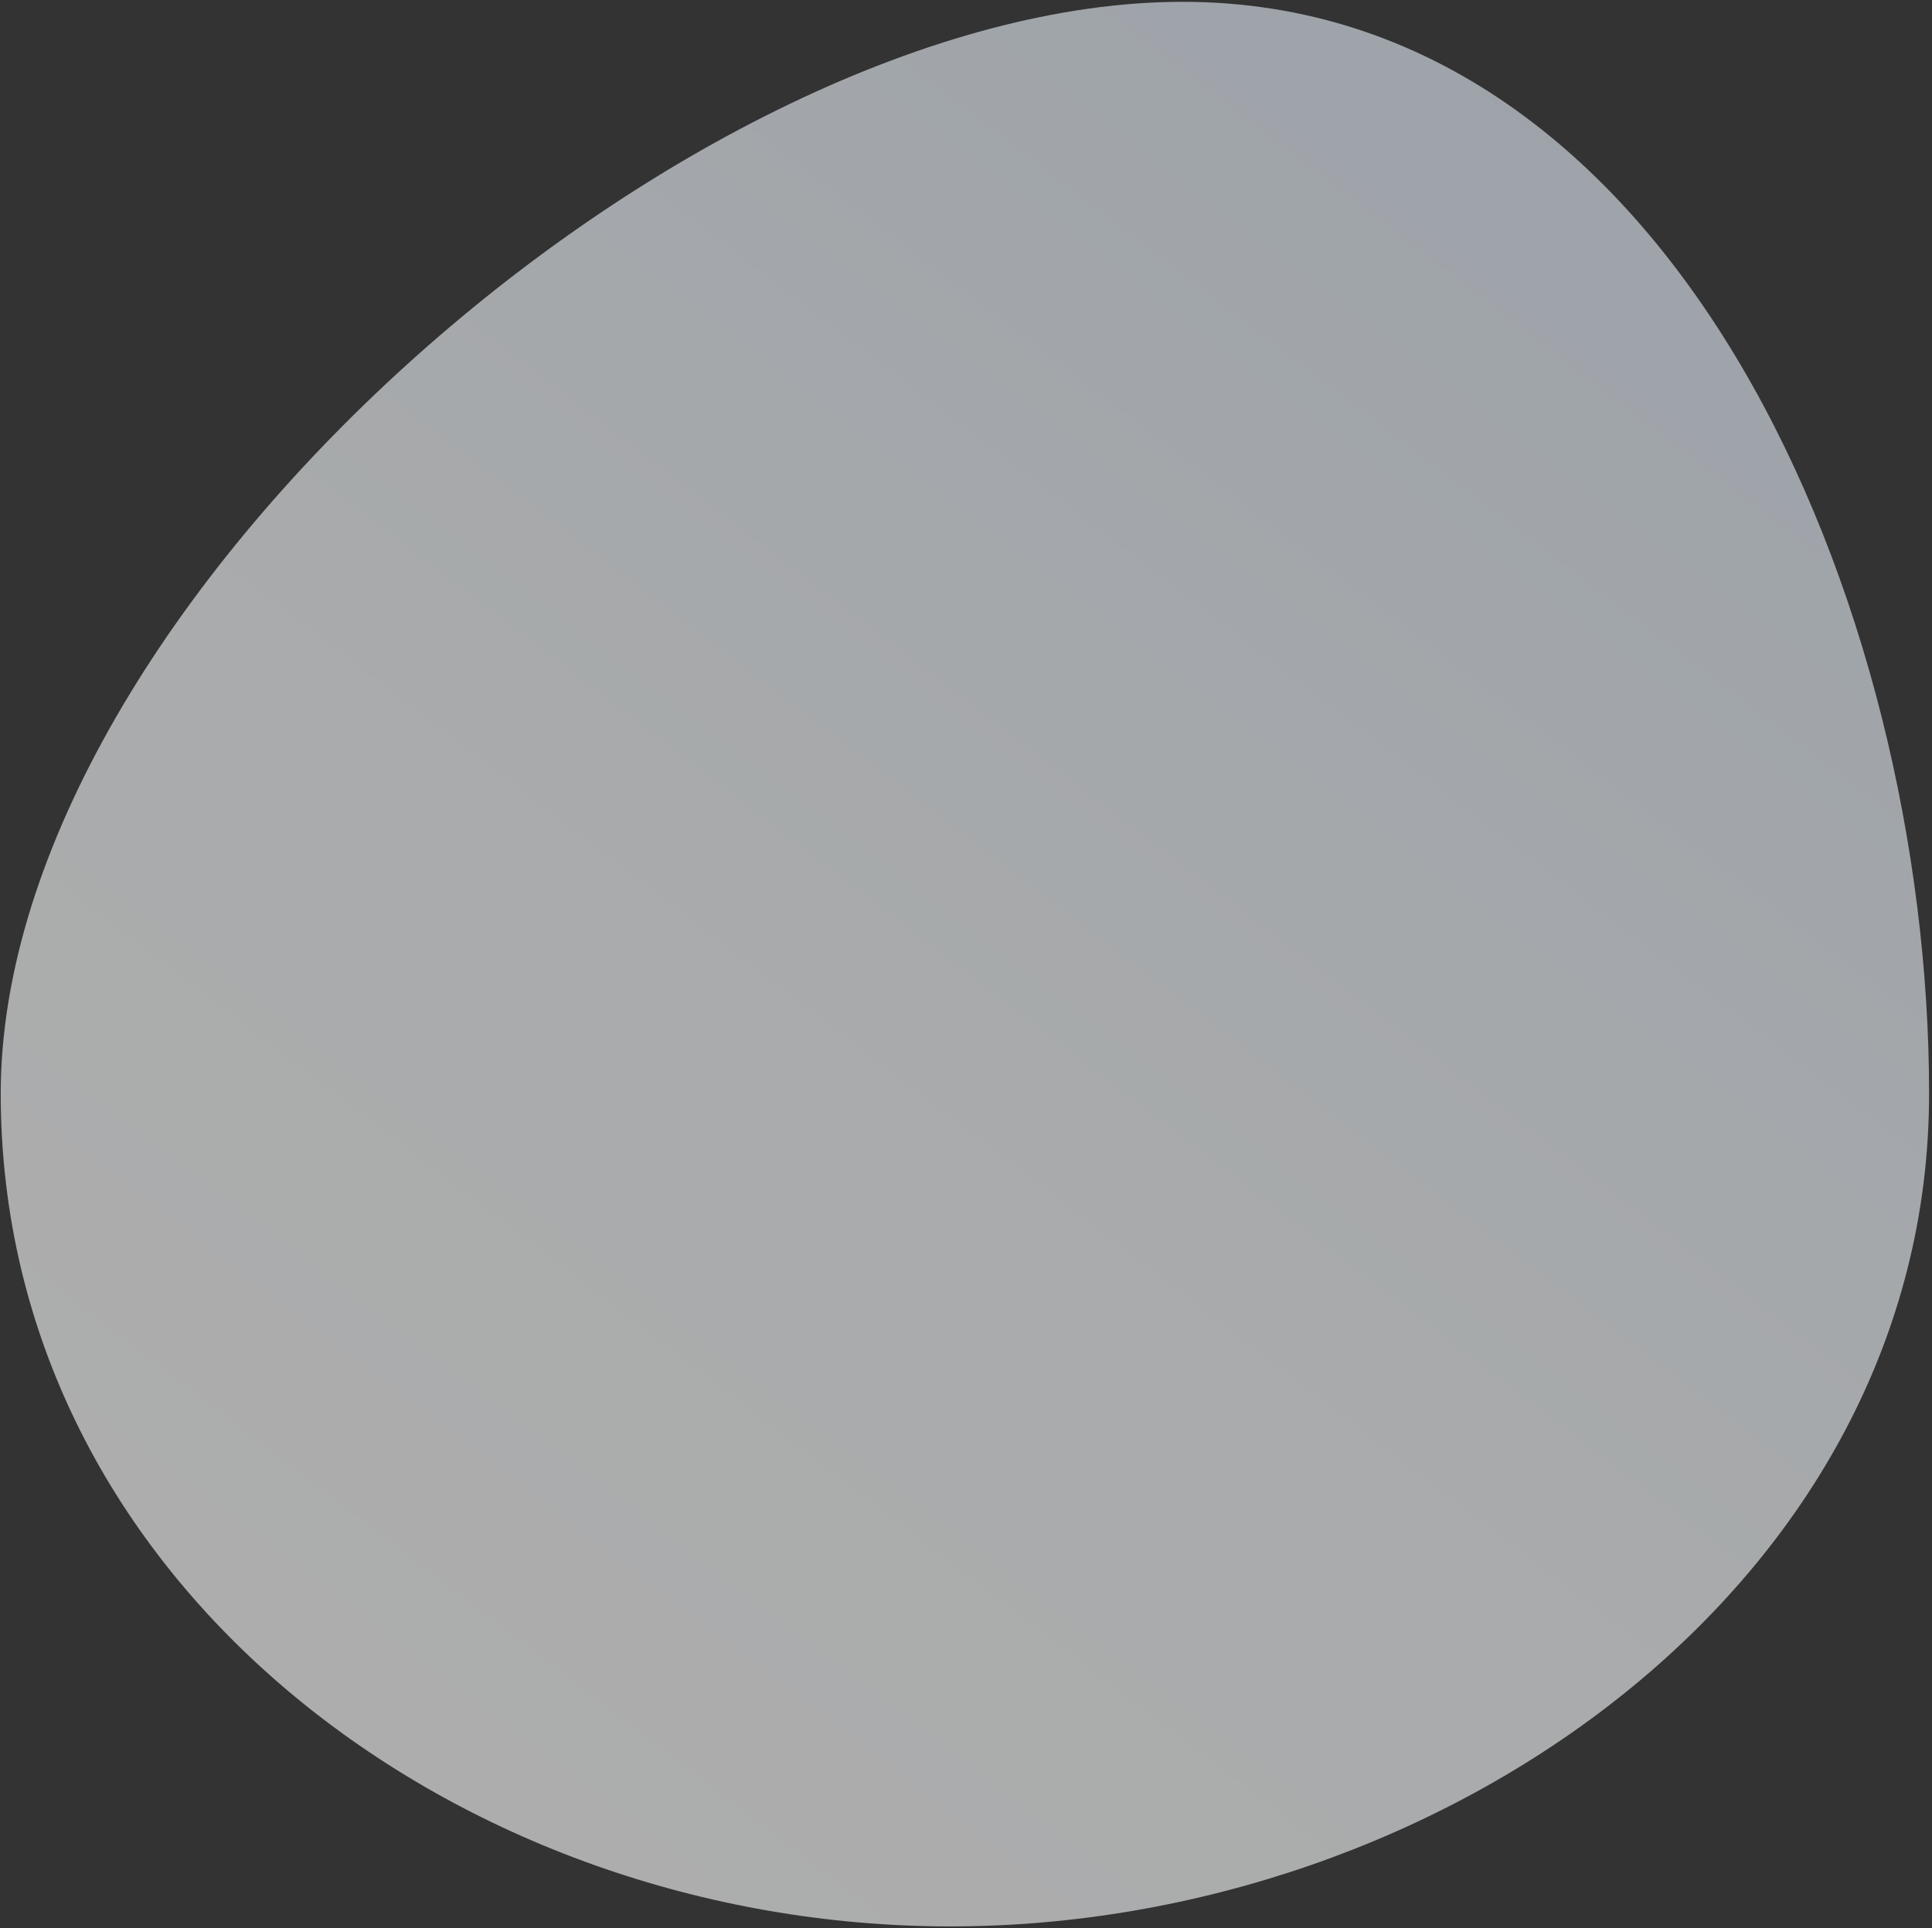 <?xml version="1.0" encoding="utf-8"?>
<!-- Generator: Adobe Illustrator 24.0.1, SVG Export Plug-In . SVG Version: 6.00 Build 0)  -->
<svg version="1.1" id="Layer_1" xmlns="http://www.w3.org/2000/svg" xmlns:xlink="http://www.w3.org/1999/xlink" x="0px" y="0px"
	 viewBox="0 0 531 530" style="enable-background:new 0 0 531 530;" xml:space="preserve">
<rect x="0" y="0" width="531" height="530" fill="#333333" stroke="none"/>
<style type="text/css">
	.st0{fill:url(#SVGID_1_);fill-opacity:0.6;}
</style>
<linearGradient id="SVGID_1_" gradientUnits="userSpaceOnUse" x1="77.872" y1="-14.869" x2="489.383" y2="525.347" gradientTransform="matrix(1 0 0 -1 0 532)">
	<stop  offset="0.1" style="stop-color:#FFFFFF"/>
	<stop  offset="0.438" style="stop-color:#F8FBFD"/>
	<stop  offset="0.911" style="stop-color:#E6EFF9"/>
	<stop  offset="1" style="stop-color:#E2ECF8"/>
</linearGradient>
<path class="st0" d="M530.2,300.6c0,134.3-133.6,228.9-269,228.9s-261-94.6-261-228.9S189.7,0.5,325,0.5S530.2,166.3,530.2,300.6z"
	/>
</svg>
